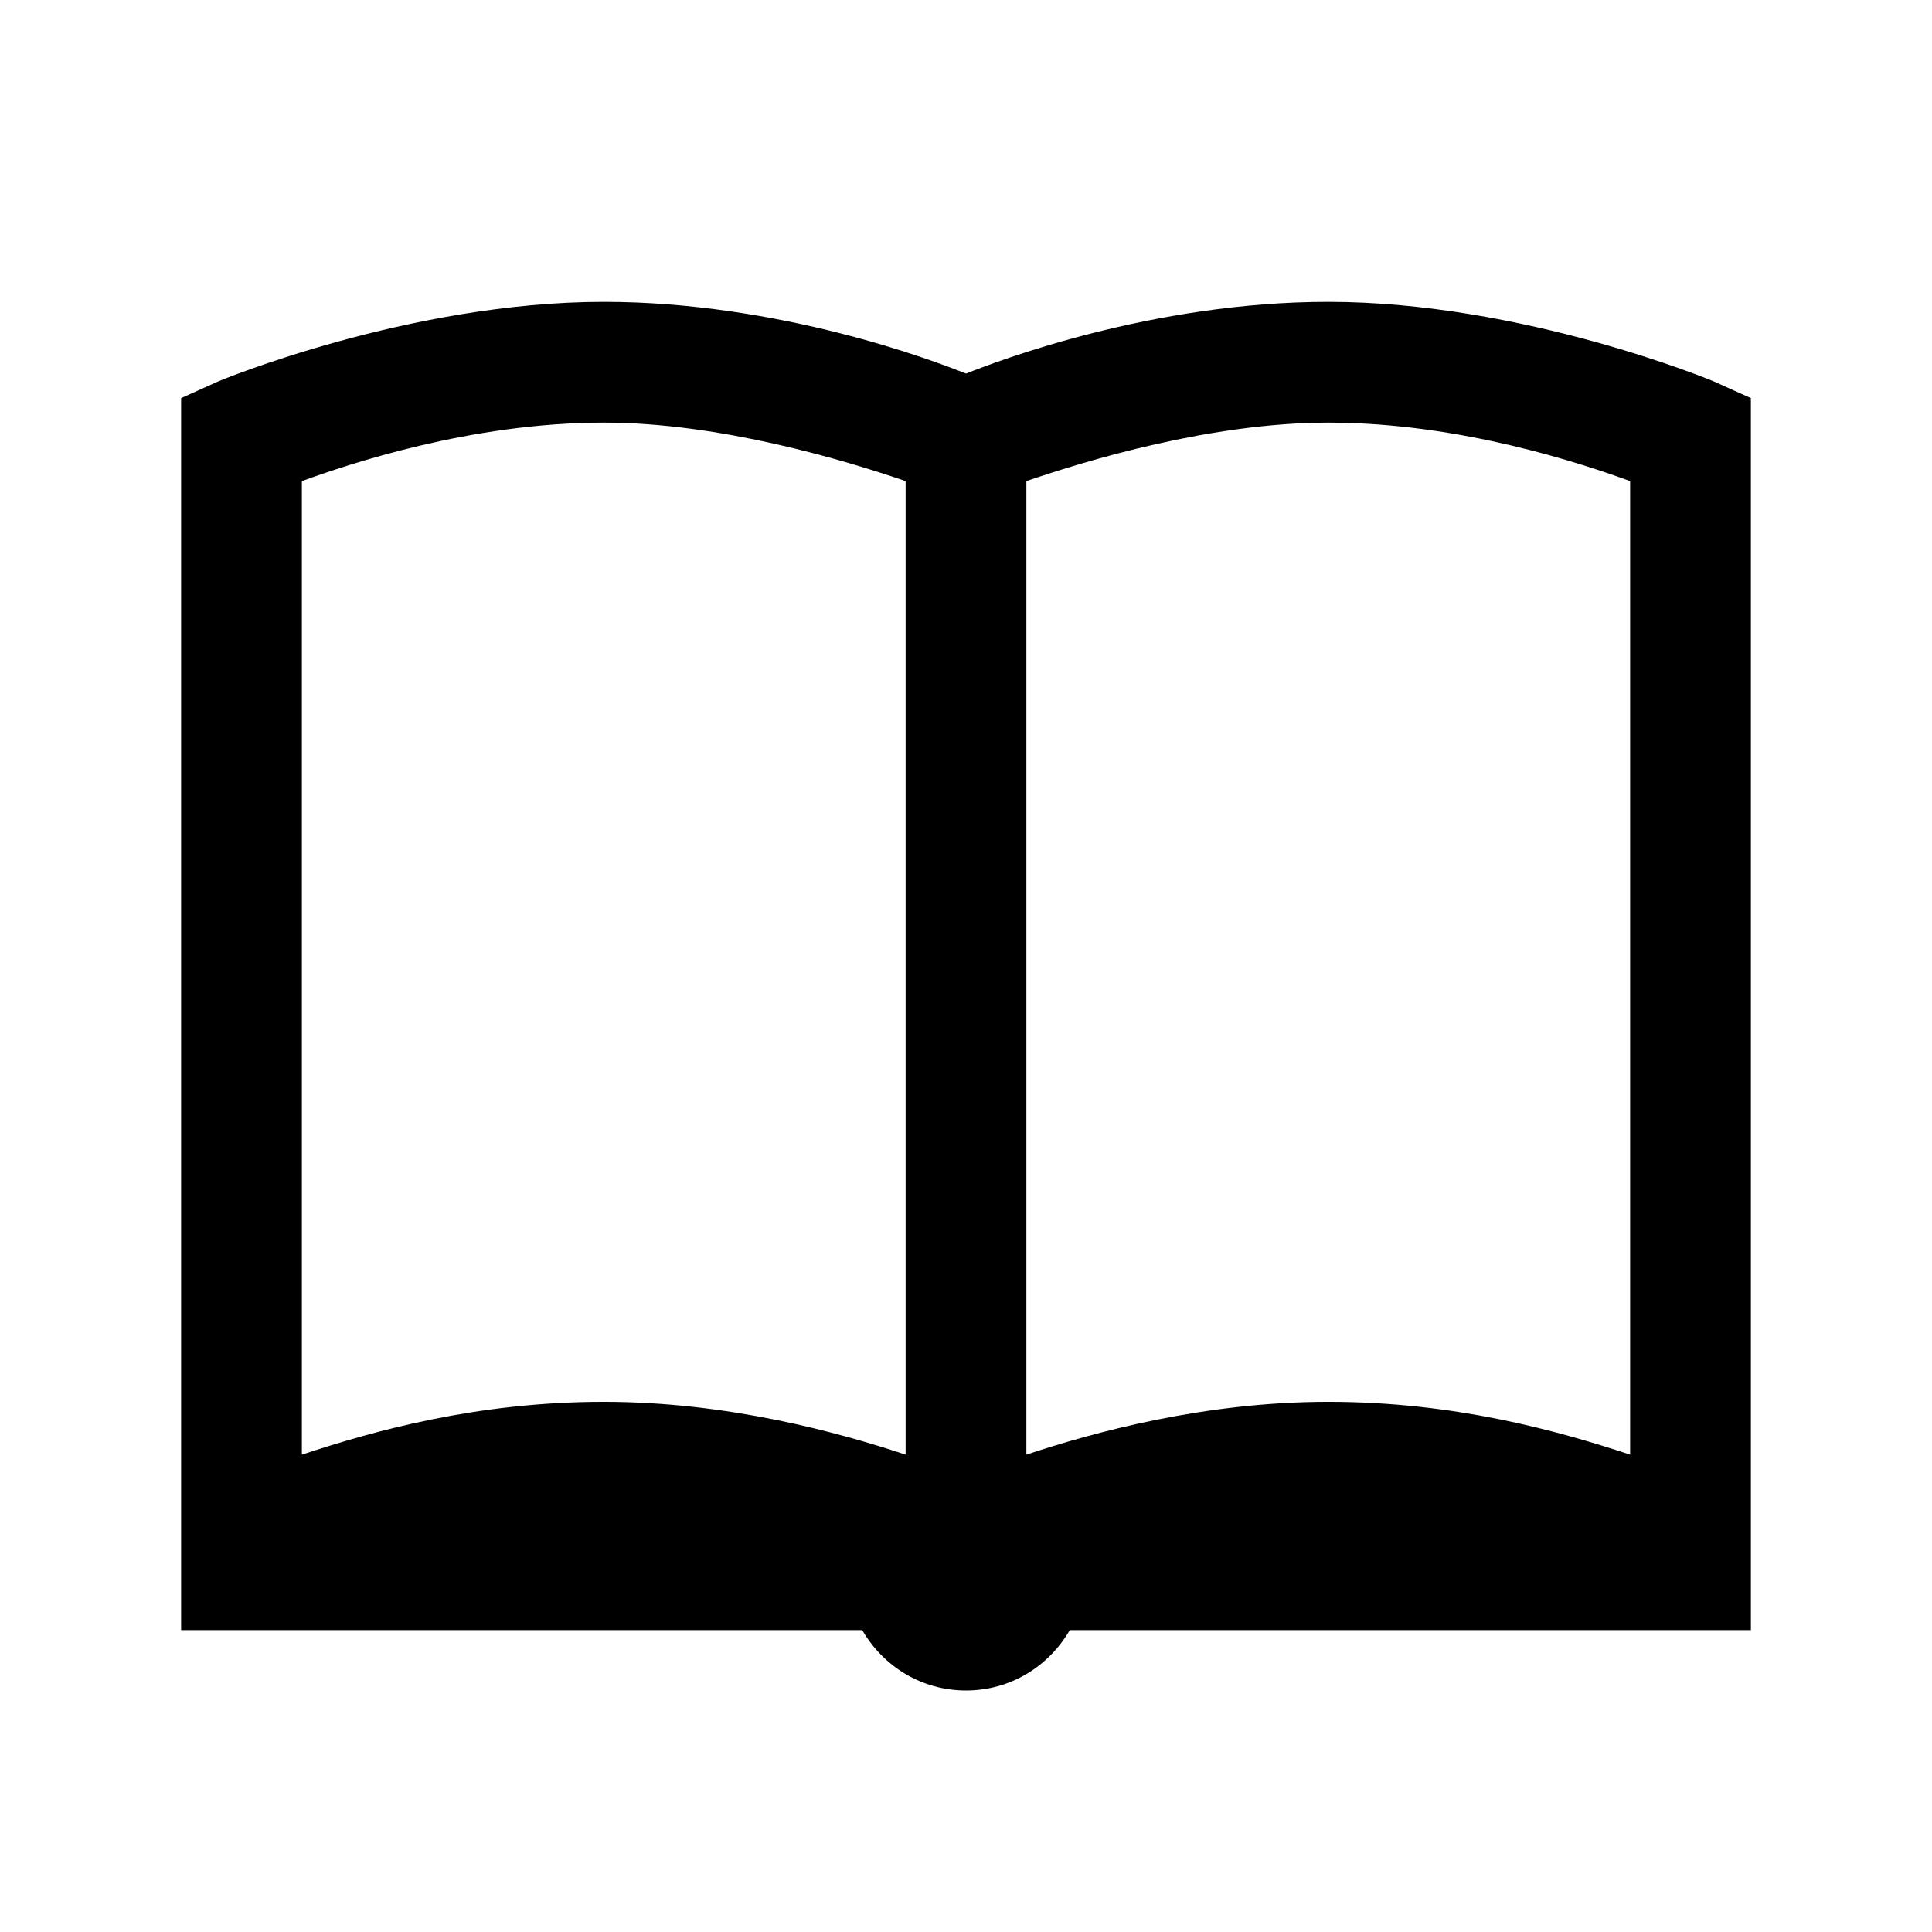 <!-- Generated by IcoMoon.io -->
<svg version="1.1" xmlns="http://www.w3.org/2000/svg" width="32" height="32" viewBox="0 0 32 32">
<title>book</title>
<path d="M10 5c2.92 0 5.482 0.981 6 1.188 0.518-0.206 3.080-1.188 6-1.188 3.227 0 6.375 1.313 6.375 1.313l0.625 0.281v20.406h-11.281c-0.346 0.597-0.979 1-1.719 1s-1.373-0.403-1.719-1h-11.281v-20.406l0.625-0.281s3.148-1.313 6.375-1.313zM10 7c-2.199 0-4.232 0.69-5 0.969v16.125c1.188-0.392 2.897-0.875 5-0.875 2.057 0 3.888 0.506 5 0.875v-16.125c-1-0.343-3.067-0.969-5-0.969zM22 7c-1.933 0-4 0.626-5 0.969v16.125c1.112-0.369 2.943-0.875 5-0.875 2.103 0 3.813 0.483 5 0.875v-16.125c-0.768-0.279-2.801-0.969-5-0.969z"></path>
</svg>
